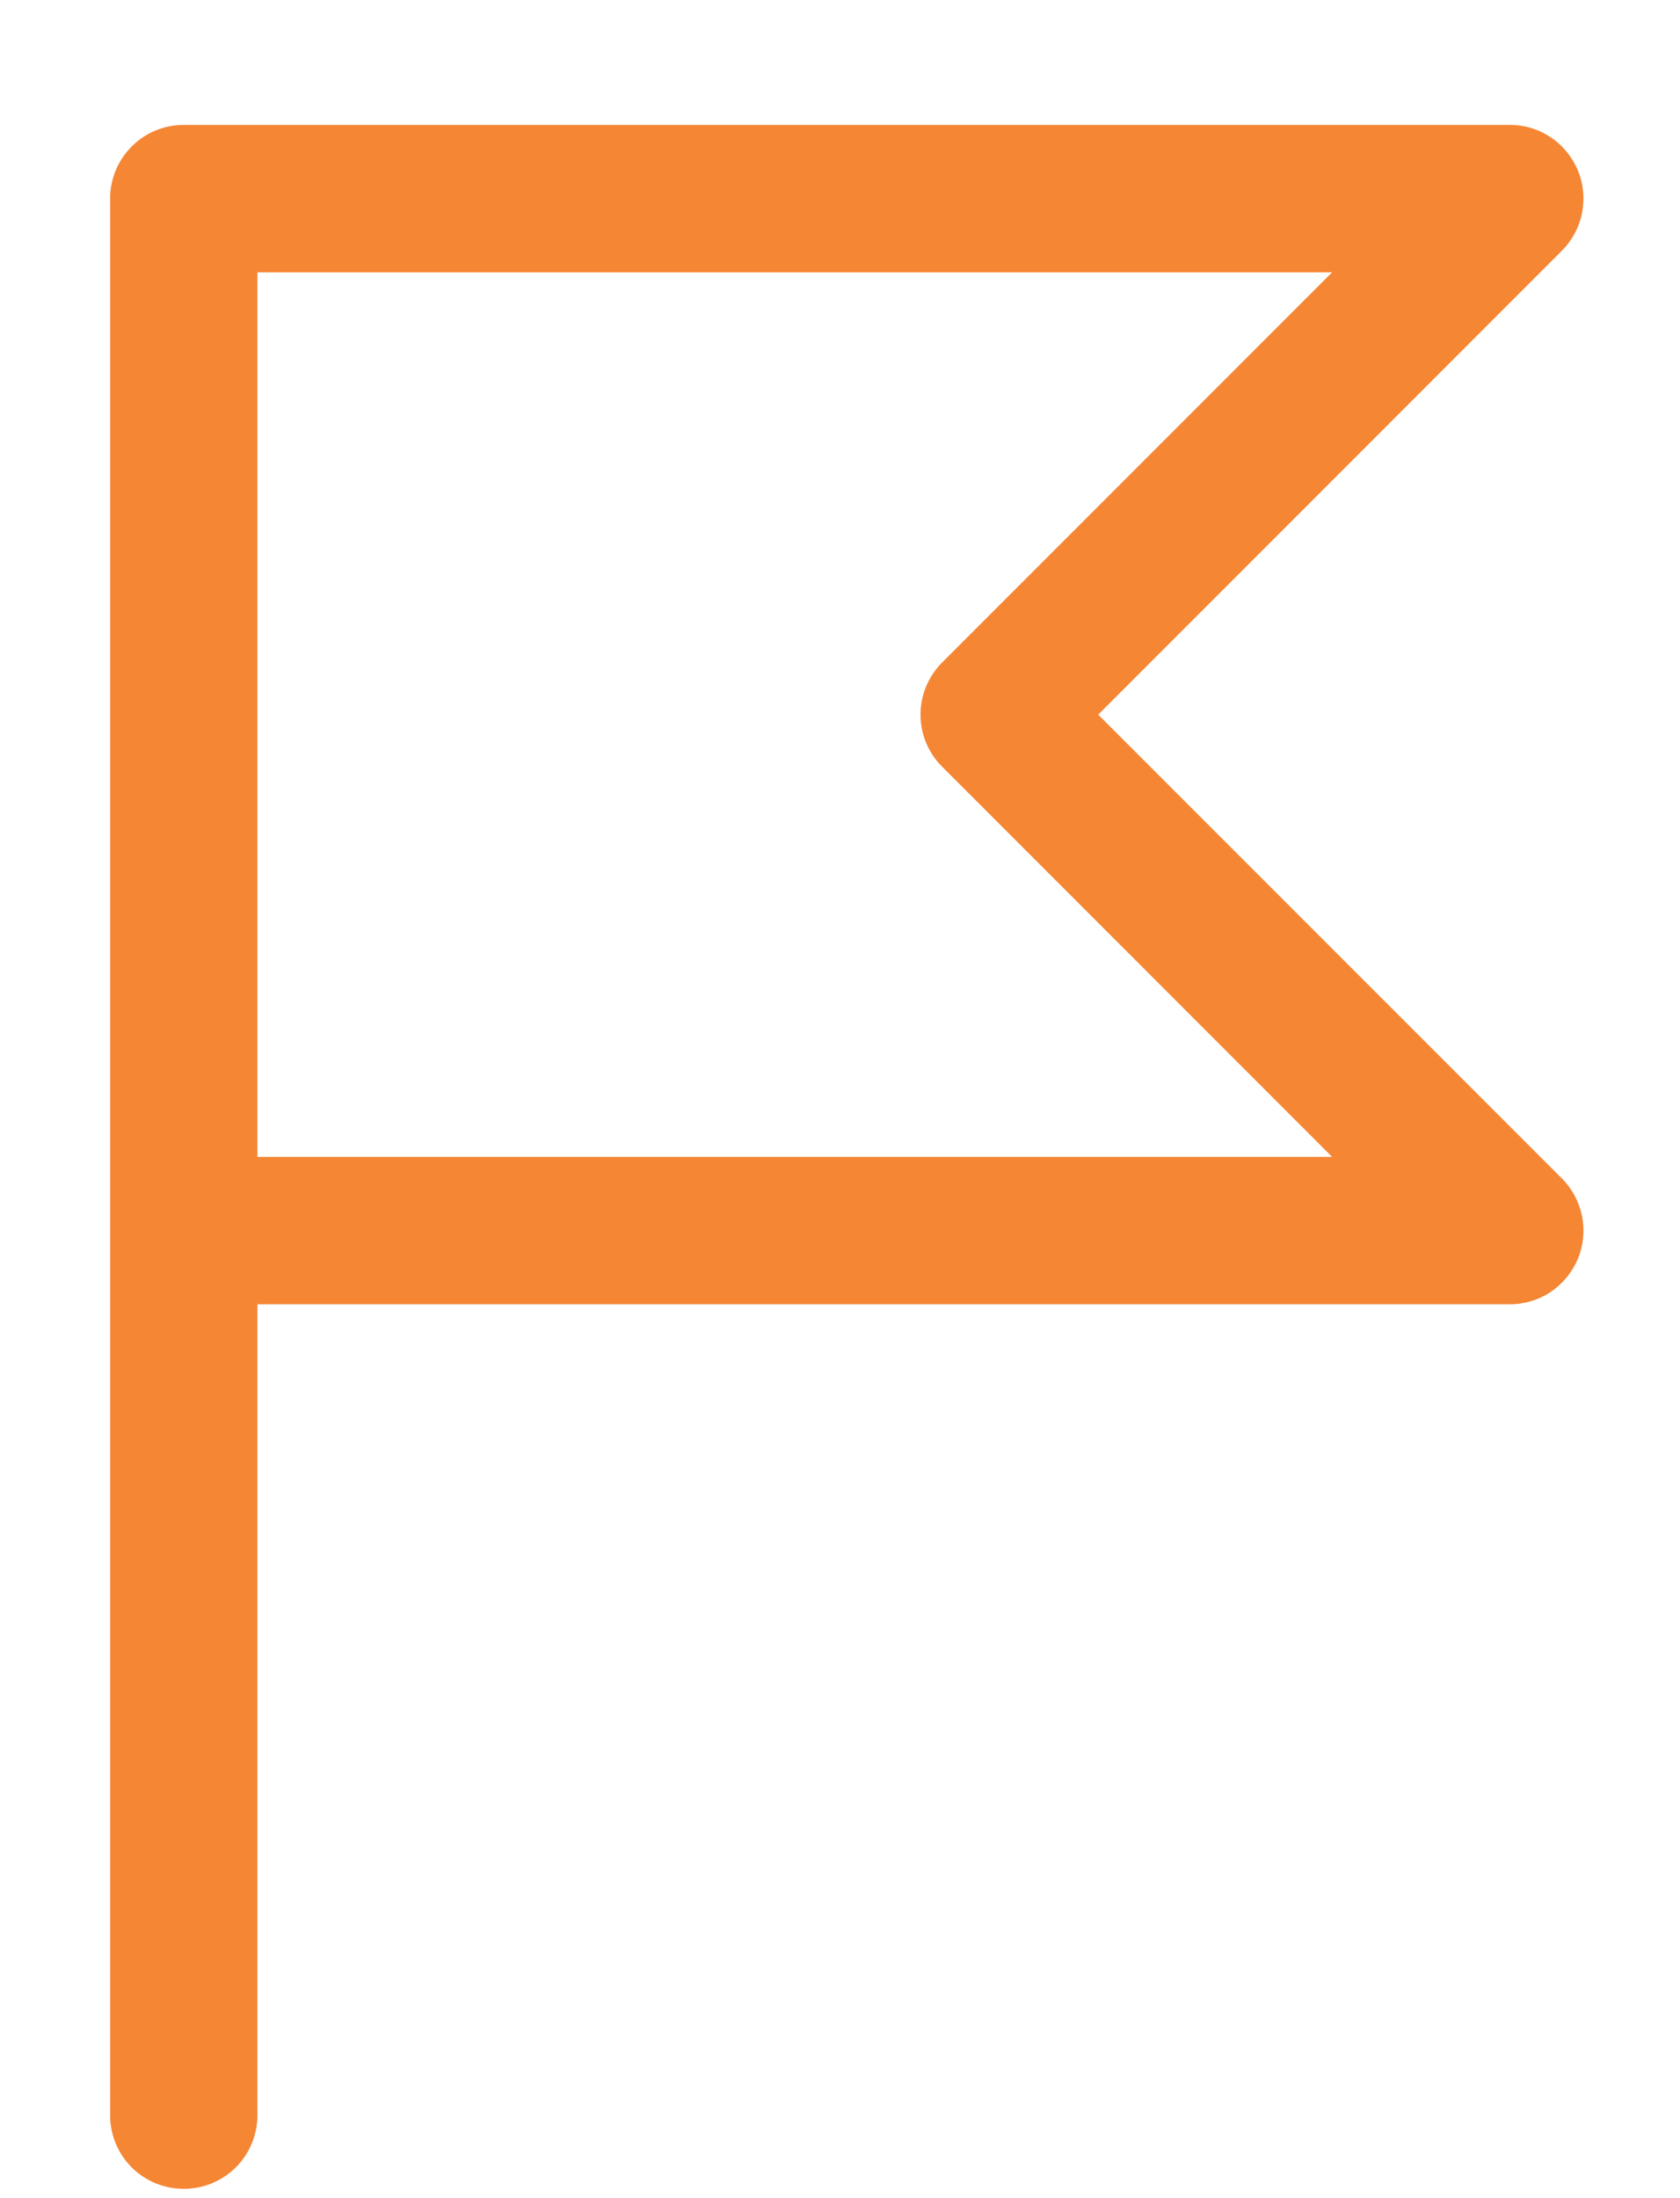 <svg width="13" height="17" viewBox="0 0 13 17" fill="none" xmlns="http://www.w3.org/2000/svg">
<path fill-rule="evenodd" clip-rule="evenodd" d="M1.422 0.966C1.27 0.966 1.125 1.026 1.019 1.133C0.912 1.24 0.852 1.385 0.852 1.536V16.358C0.852 16.51 0.912 16.655 1.019 16.762C1.125 16.868 1.27 16.928 1.422 16.928C1.573 16.928 1.718 16.868 1.825 16.762C1.932 16.655 1.992 16.51 1.992 16.358V10.087H11.683C11.796 10.087 11.906 10.054 12 9.991C12.094 9.928 12.166 9.839 12.21 9.735C12.253 9.631 12.264 9.517 12.242 9.406C12.22 9.296 12.166 9.194 12.086 9.114L8.498 5.527L12.086 1.939C12.166 1.859 12.22 1.758 12.242 1.647C12.264 1.536 12.253 1.422 12.21 1.318C12.166 1.214 12.094 1.125 12 1.062C11.906 0.999 11.796 0.966 11.683 0.966H1.422ZM1.992 8.947V2.106H10.308L7.29 5.124C7.183 5.231 7.123 5.376 7.123 5.527C7.123 5.678 7.183 5.823 7.29 5.929L10.308 8.947H1.992Z" fill="#F58634"/>
</svg>
